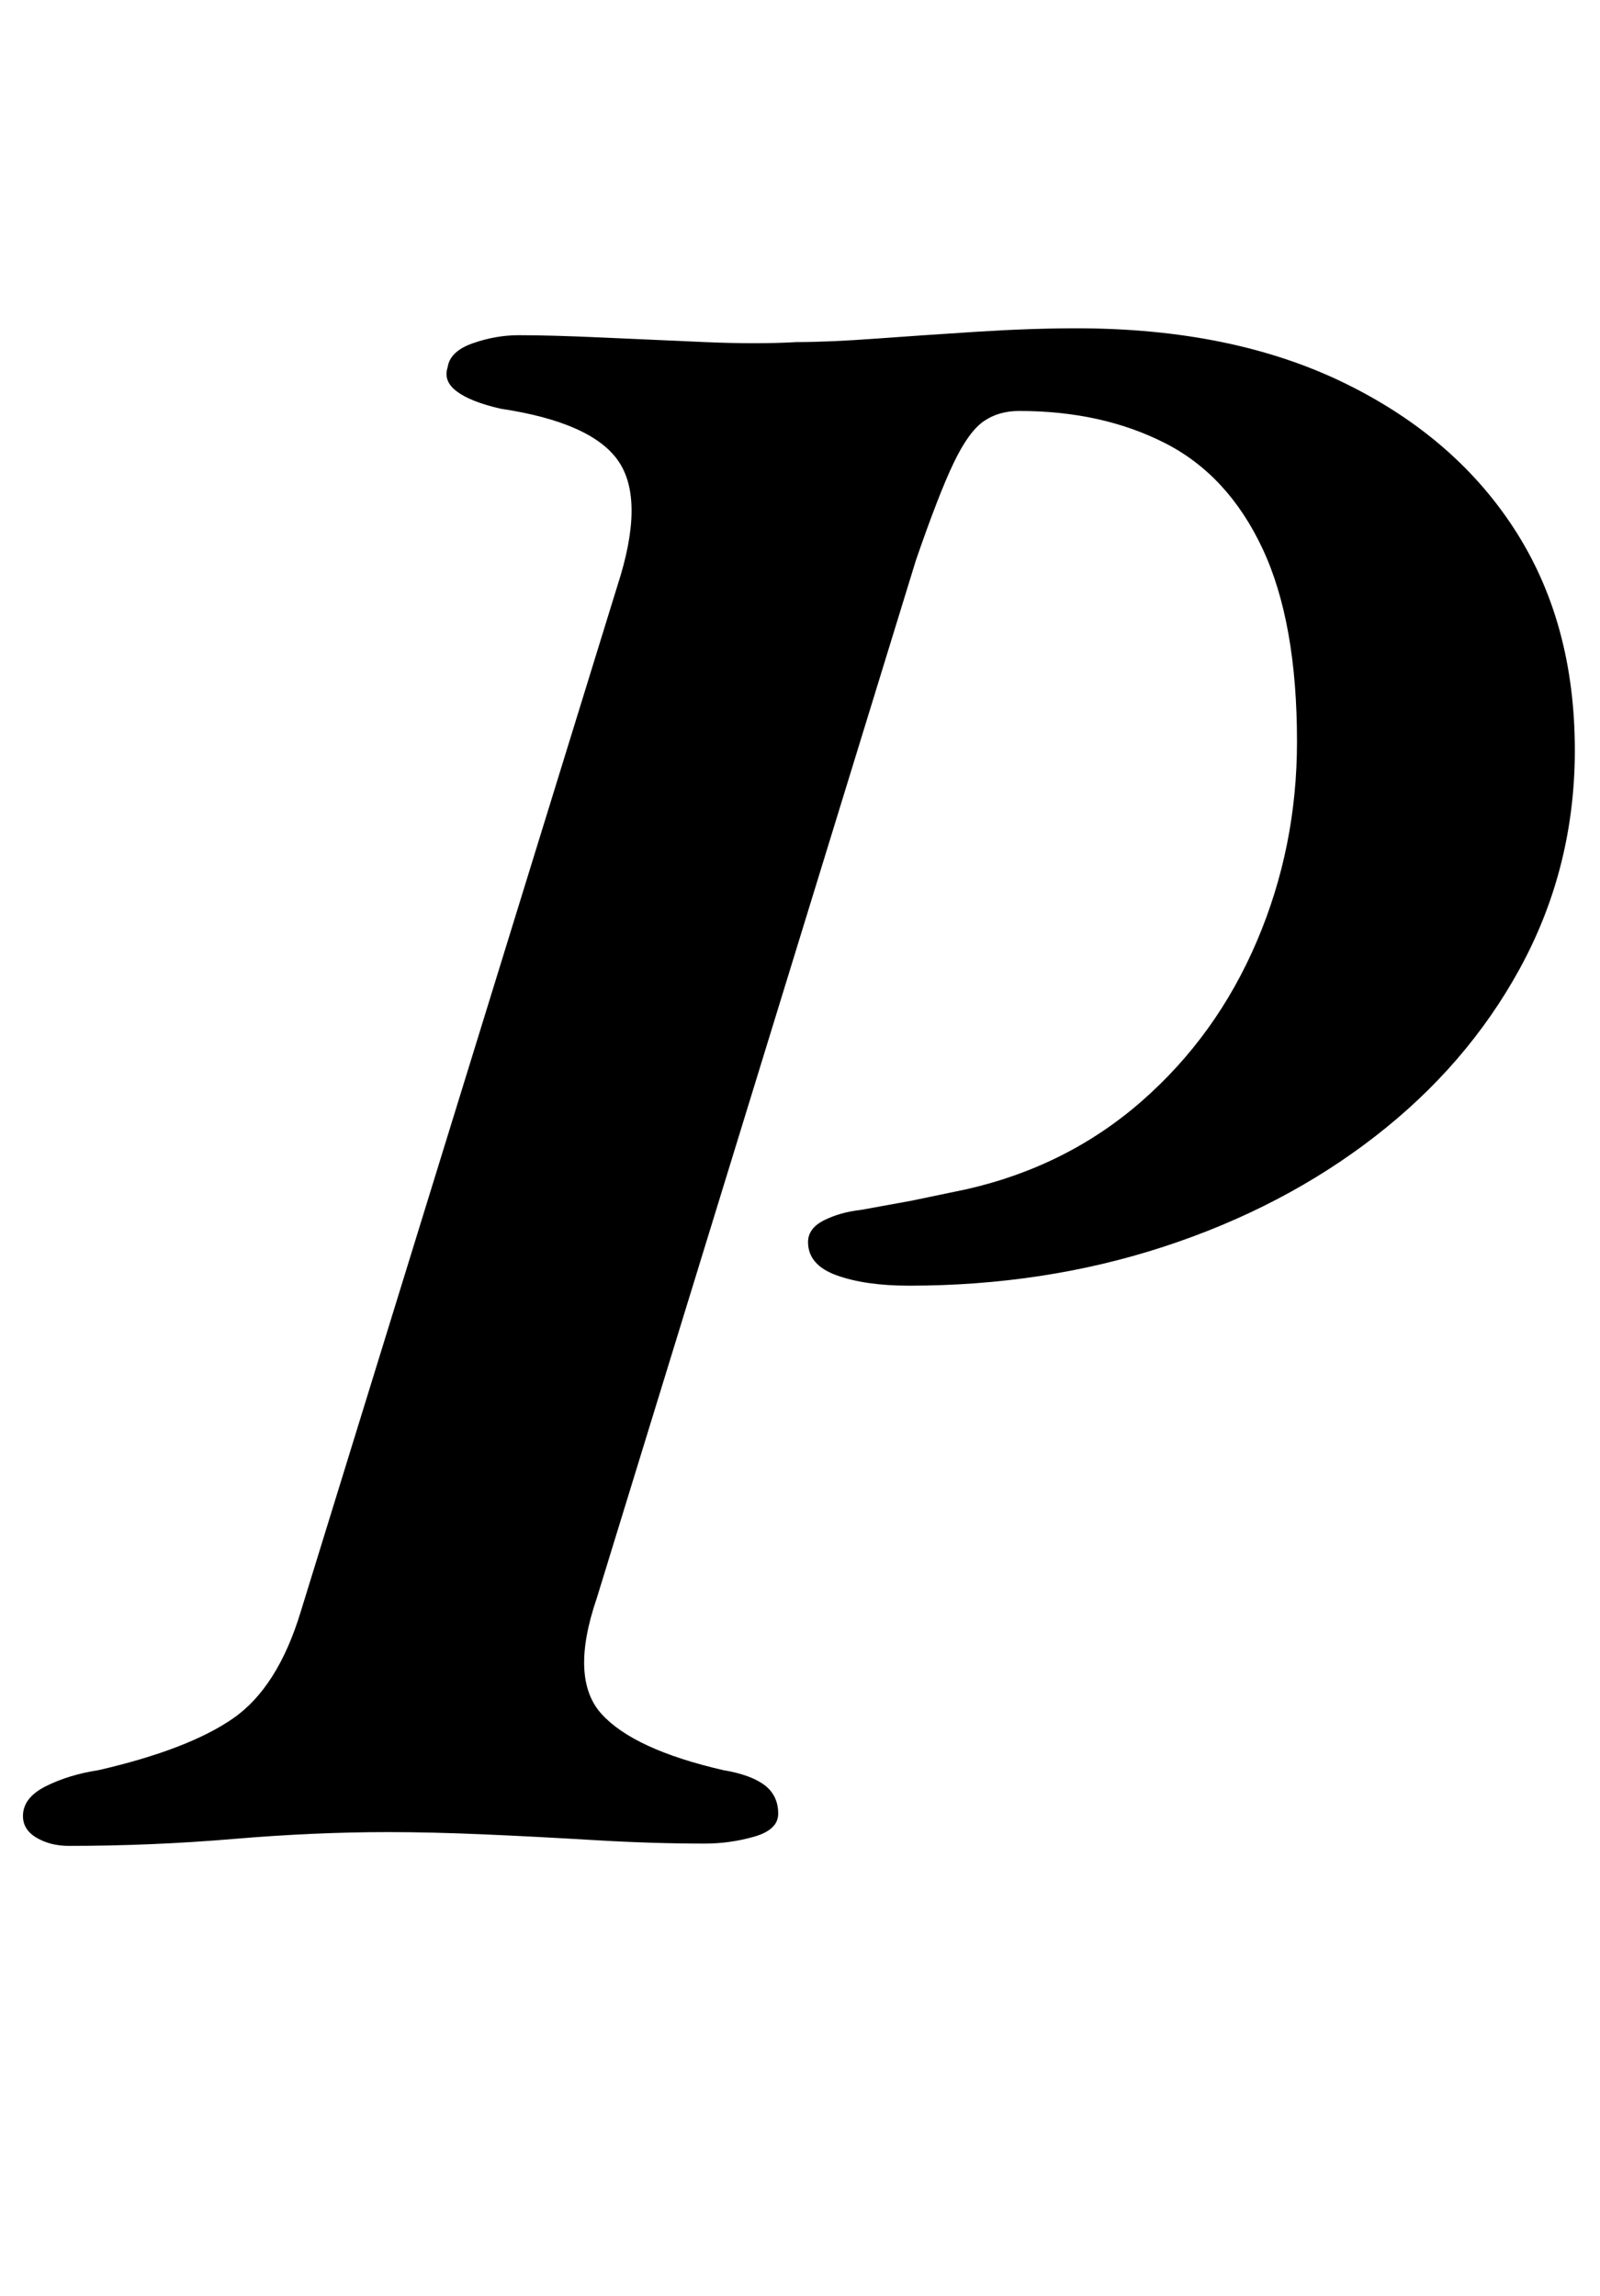 <?xml version="1.0" standalone="no"?>
<!DOCTYPE svg PUBLIC "-//W3C//DTD SVG 1.1//EN" "http://www.w3.org/Graphics/SVG/1.1/DTD/svg11.dtd" >
<svg xmlns="http://www.w3.org/2000/svg" xmlns:xlink="http://www.w3.org/1999/xlink" version="1.1" viewBox="-34 0 697 1000">
  <g transform="matrix(1 0 0 -1 0 800)">
   <path fill="currentColor"
d="M-4 -4q-8 0 -14 3.5t-6 9.5q0 8 10 13t23 7q39 9 58.5 22.5t29.5 46.5l138 447q12 37 0.5 54t-51.5 23q-13 3 -19 7.5t-4 10.5q1 7 11 10.5t20 3.5q14 0 36 -1t45 -2t40 0q14 0 34.5 1.5t44 3t43.5 1.5q68 0 117 -24t75 -65.5t25 -98.5q-1 -49 -24 -91t-63 -73t-92 -48
t-111 -17q-19 0 -31.5 4.5t-12.5 14.5q0 6 7 9.5t16 4.5l22 4t24 5q44 10 76.5 38.5t50 69.5t17.5 87q0 52 -15 84t-42.5 46t-63.5 14q-9 0 -15.5 -4.5t-13 -18t-16.5 -42.5l-139 -452q-12 -35 2 -50.5t53 -24.5q12 -2 18 -6.5t6 -12.5q0 -7 -10.5 -10t-21.5 -3
q-23 0 -48 1.5t-48 2.5t-42 1q-32 0 -67.5 -3t-71.5 -3z" />
  </g>

</svg>
